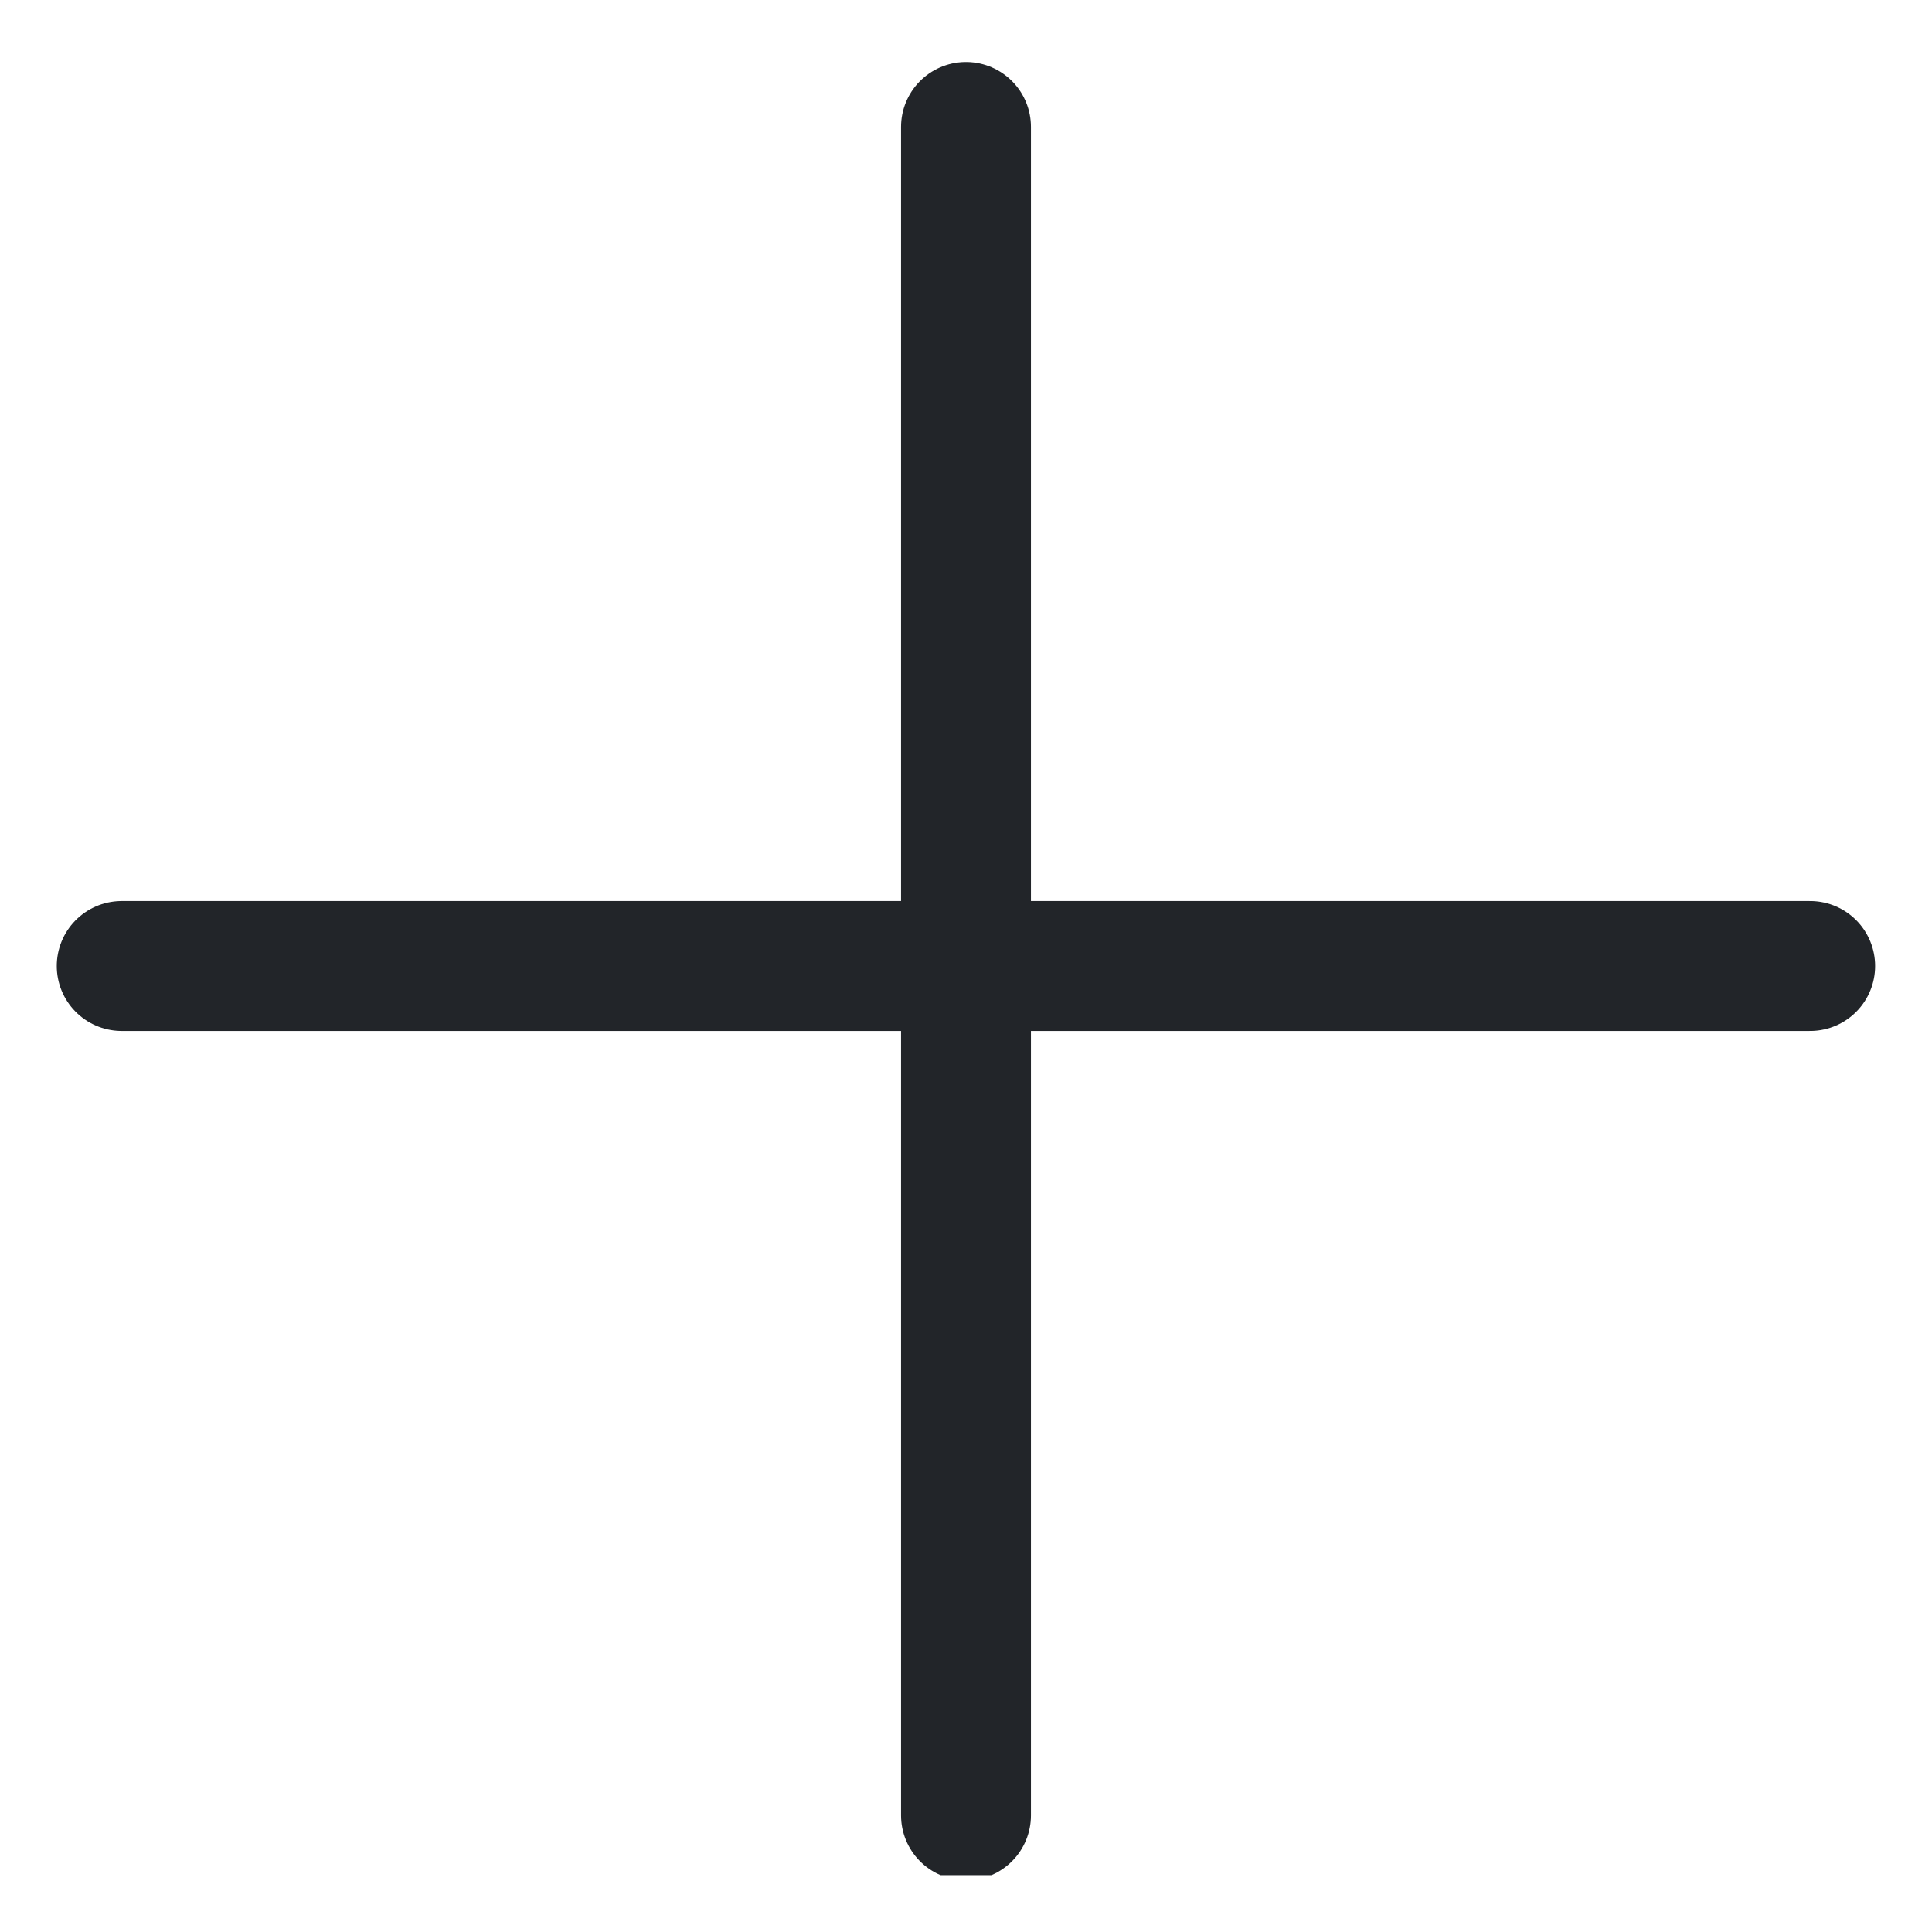<svg width="17" height="17" viewBox="0 0 17 17" fill="none" xmlns="http://www.w3.org/2000/svg">
<g clip-path="url(#clip0_1185_2697)">
<path d="M8.5 1.117V15.974" stroke="#222529" stroke-width="1.143" stroke-linecap="round" stroke-linejoin="round"/>
<path d="M1.071 8.5H15.928" stroke="#222529" stroke-width="1.143" stroke-linecap="round" stroke-linejoin="round"/>
</g>
<defs>
<clipPath id="clip0_1185_2697">
<rect width="16" height="16" fill="white" transform="translate(0.5 0.5)"/>
</clipPath>
</defs>
</svg>

